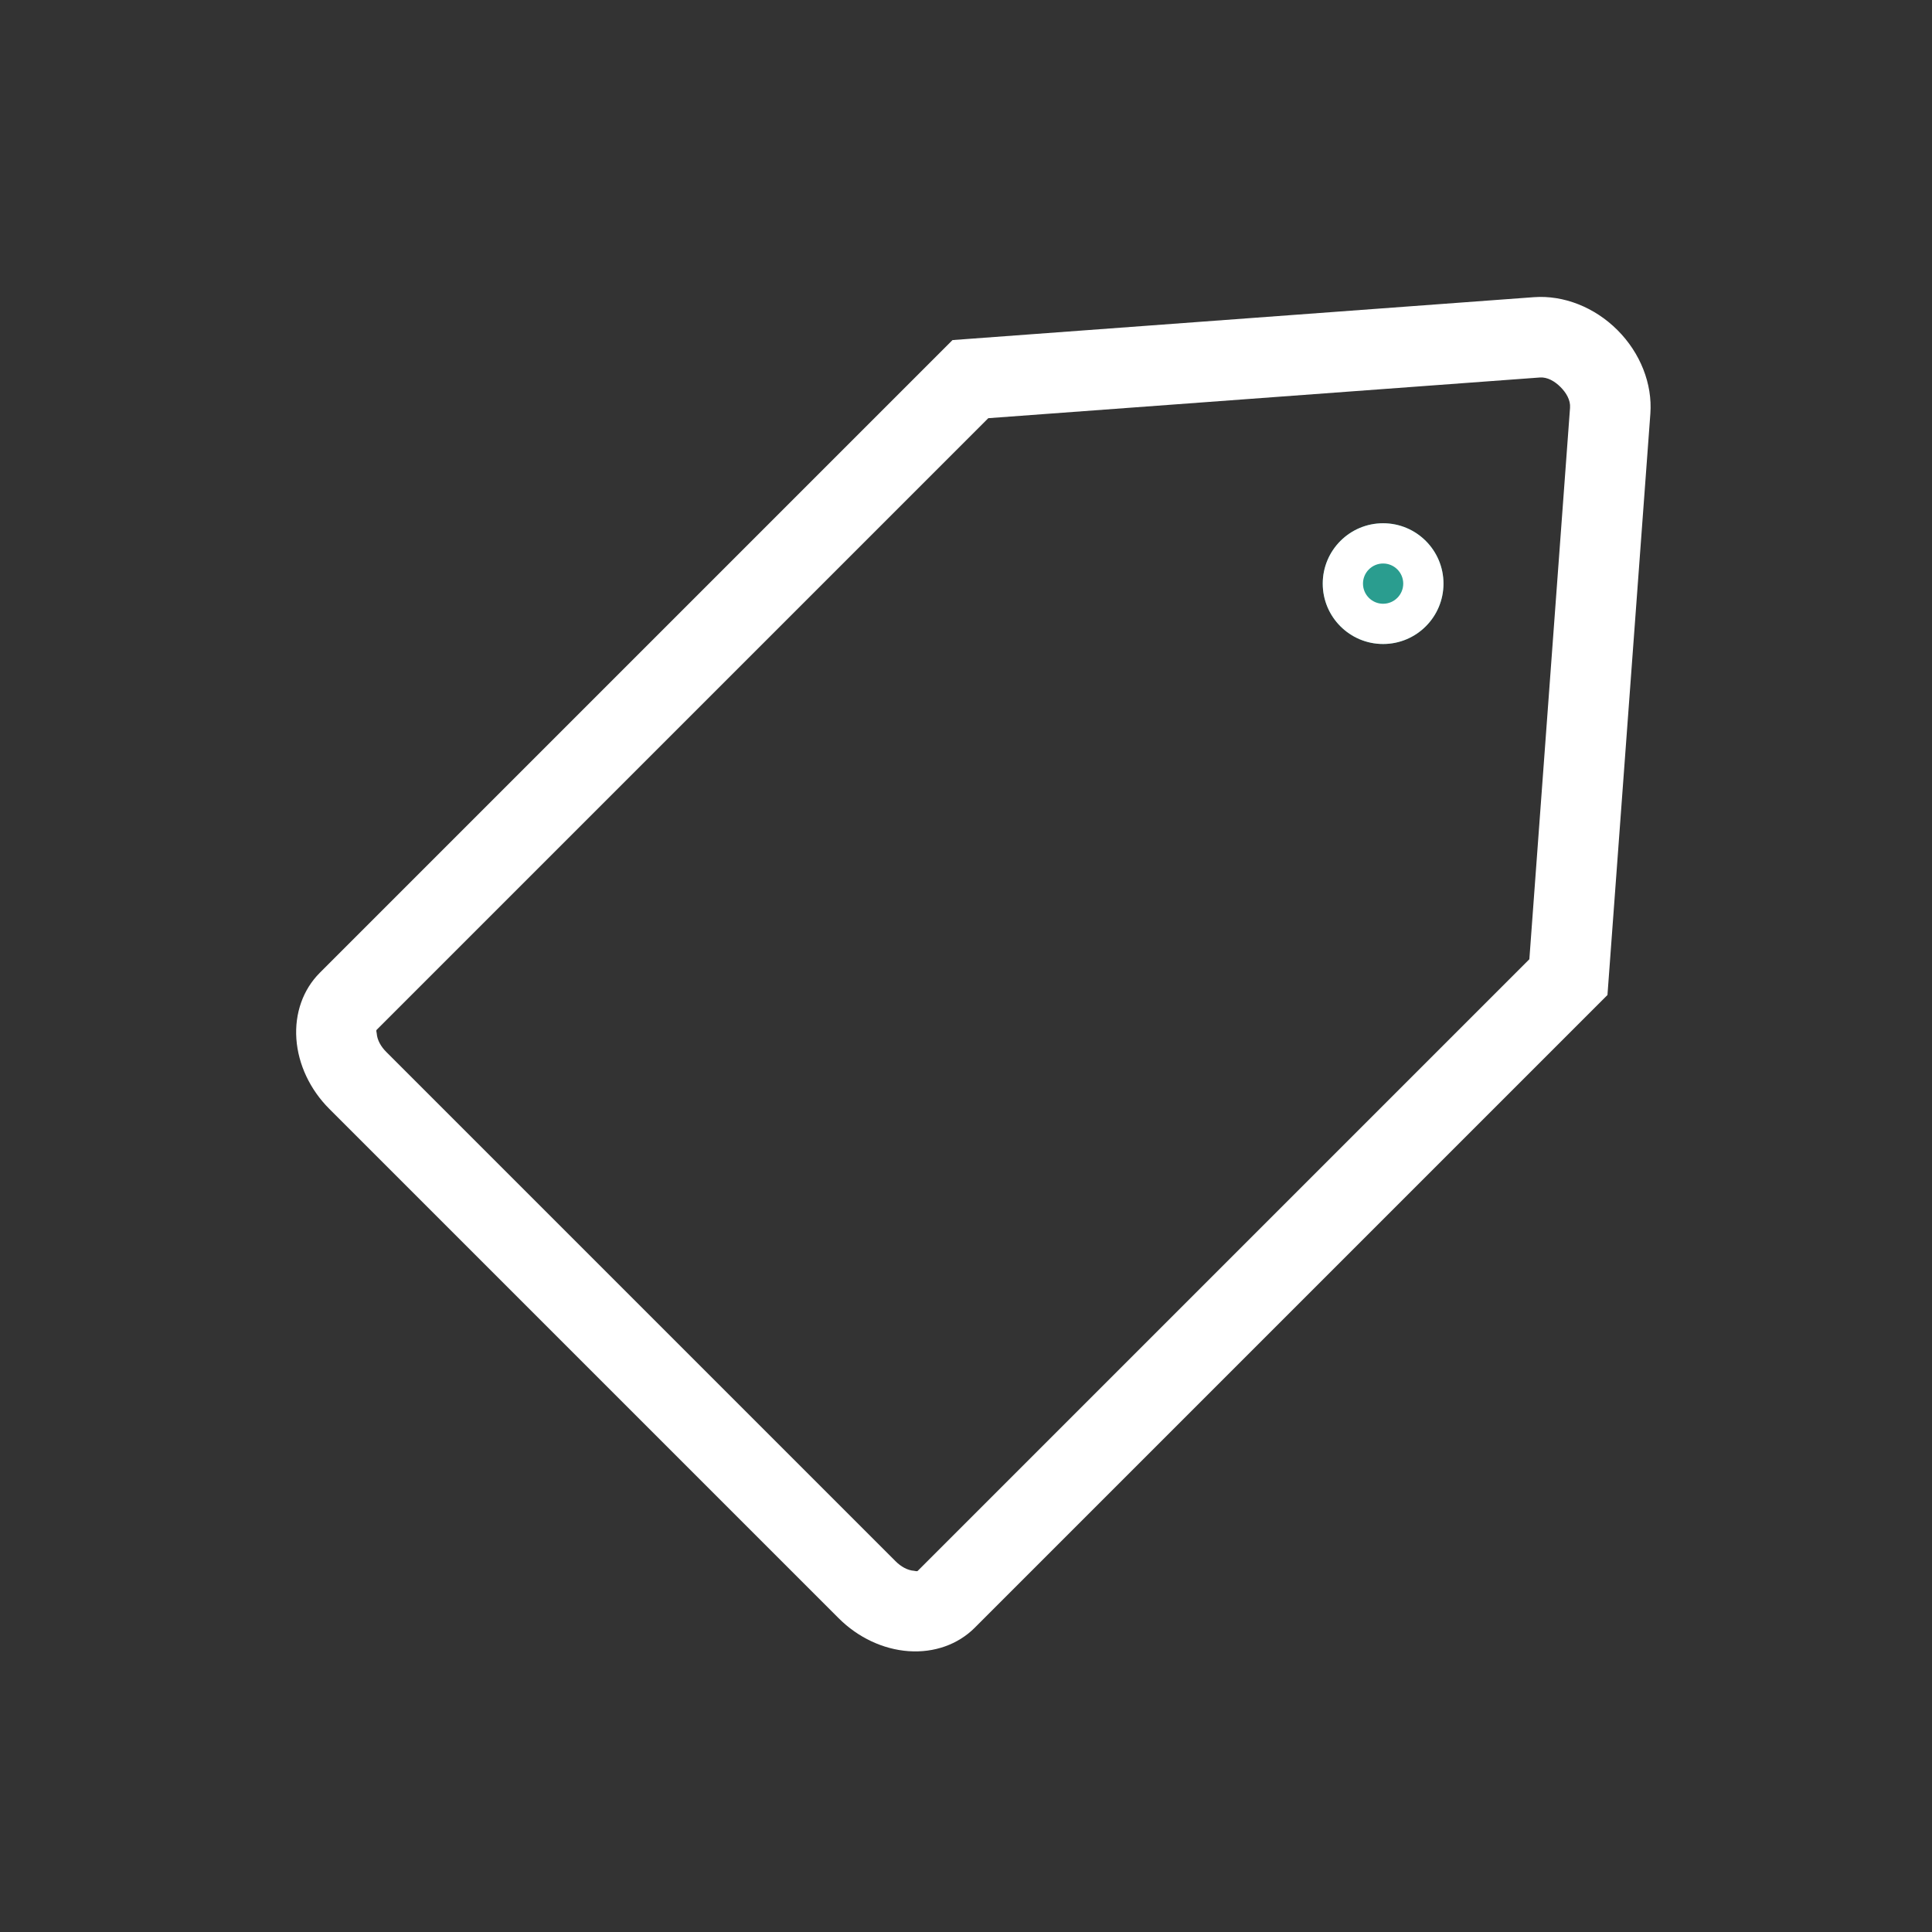 <?xml version="1.0" encoding="UTF-8" standalone="no"?>
<!DOCTYPE svg PUBLIC "-//W3C//DTD SVG 1.1//EN" "http://www.w3.org/Graphics/SVG/1.1/DTD/svg11.dtd">
<svg width="48px" height="48px" version="1.1" xmlns="http://www.w3.org/2000/svg" xmlns:xlink="http://www.w3.org/1999/xlink" xml:space="preserve" xmlns:serif="http://www.serif.com/" style="fill-rule:evenodd;clip-rule:evenodd;stroke-linejoin:round;stroke-miterlimit:2;">
    <rect width="100%" height="100%" fill="#333333" stroke="none"/>
    <g transform="matrix(0.904,0.904,-0.786,0.786,26.611,-21.617)">
        <path d="M22.4,11.133C22.778,10.63 23.37,10.333 24,10.333C24.63,10.333 25.222,10.63 25.6,11.133C28.187,14.582 33,21 33,21L33,41C33,41.53 32.789,42.039 32.414,42.414C32.039,42.789 31.53,43 31,43C27.537,43 20.463,43 17,43C16.47,43 15.961,42.789 15.586,42.414C15.211,42.039 15,41.53 15,41C15,35.577 15,21 15,21C15,21 19.813,14.582 22.4,11.133ZM23.585,12.309C23.681,12.181 23.841,12.133 24,12.133C24.159,12.133 24.319,12.181 24.415,12.309L31.435,21.669C31.435,21.669 31.435,41 31.435,41C31.435,41.027 31.406,41.037 31.387,41.056C31.286,41.157 31.144,41.2 31,41.2L17,41.2C16.856,41.2 16.714,41.157 16.613,41.056C16.594,41.037 16.565,41.027 16.565,41L16.565,21.669L23.585,12.309Z" style="fill:white;"/>
    </g>
    <g transform="matrix(-1,0,0,1,47.863,0)">
        <circle cx="13.5" cy="14.5" r="1.5" style="fill:rgb(42,157,143);"/>
        <path d="M13.5,13C14.328,13 15,13.672 15,14.5C15,15.328 14.328,16 13.5,16C12.672,16 12,15.328 12,14.5C12,13.672 12.672,13 13.5,13ZM13.5,15C13.776,15 14,14.776 14,14.5C14,14.224 13.776,14 13.5,14C13.224,14 13,14.224 13,14.5C13,14.776 13.224,15 13.5,15Z" style="fill:white;"/>
    </g>
</svg>
